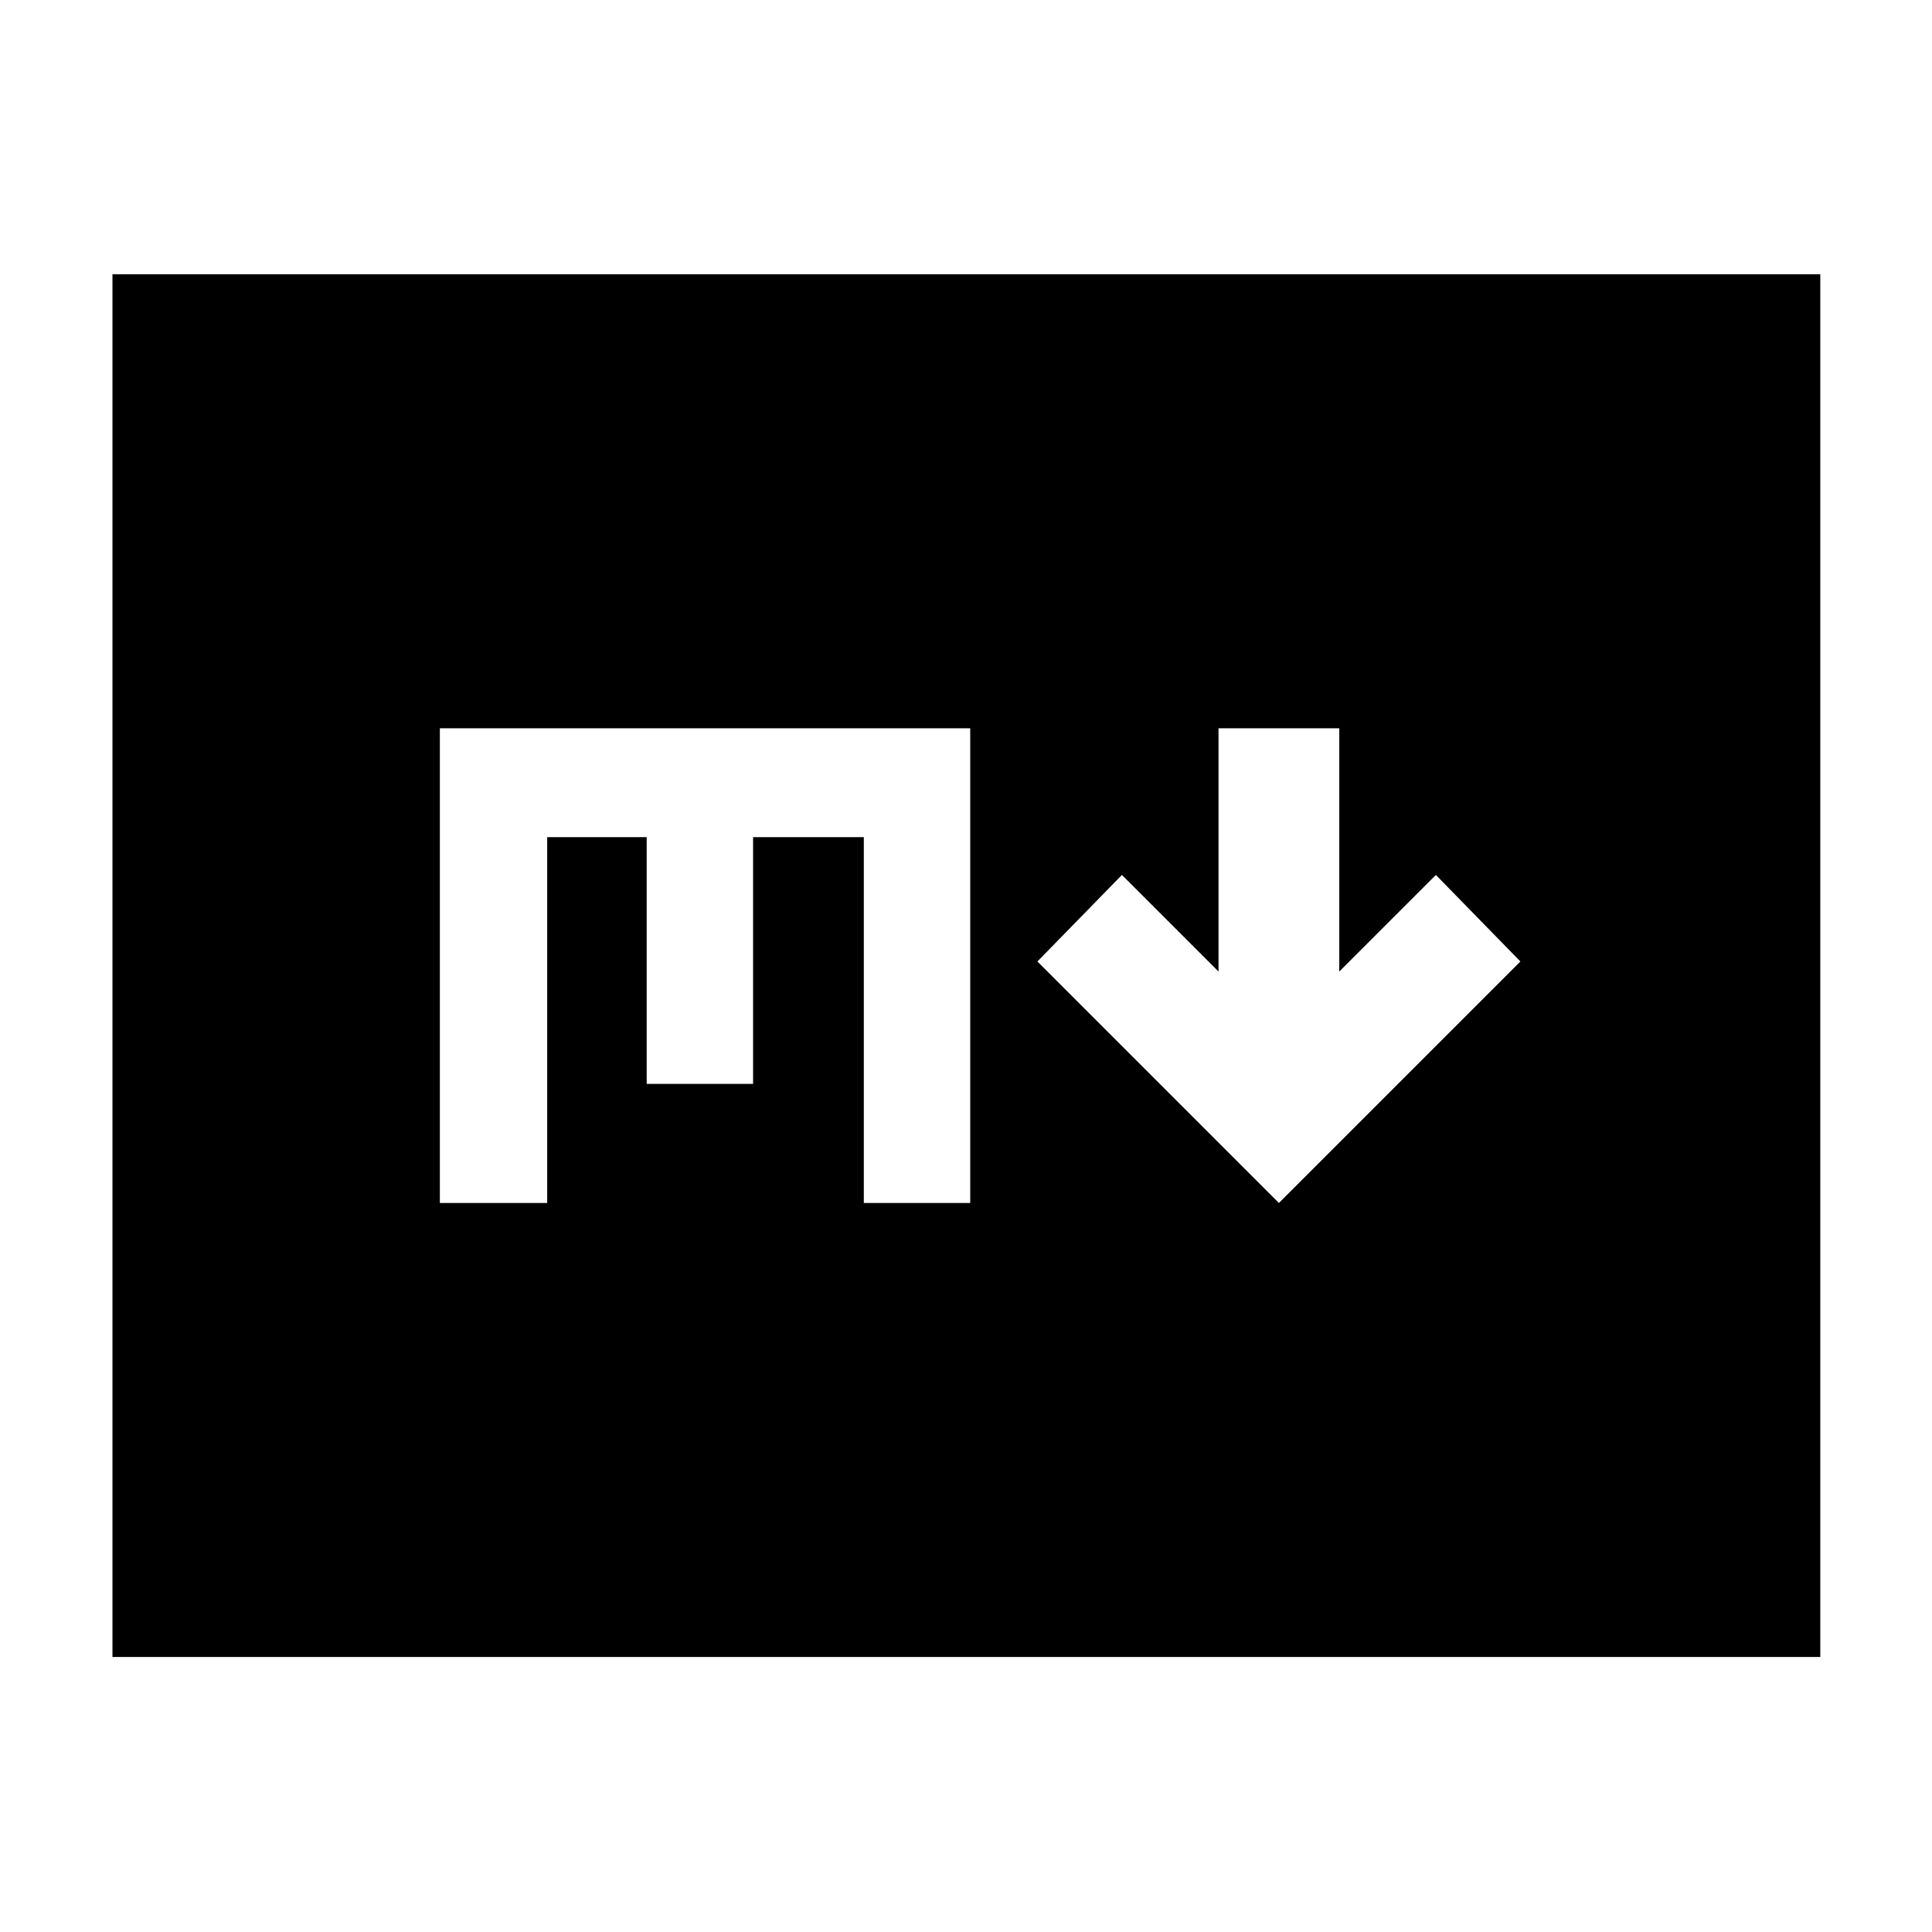 <svg xmlns="http://www.w3.org/2000/svg" height="40" viewBox="0 -960 960 960" width="40"><path d="m635.478-362.247 120-120-42-43-48 48V-598.13h-60v120.883l-48-48-42 43 120 120ZM55.884-136.652v-687.073h848.609v687.073H55.884Zm162.681-225.595h53.333v-181.782h49.435v122.594h52.872v-122.594h55.025v181.782h52.871V-598.13H218.565v235.883Z"/></svg>